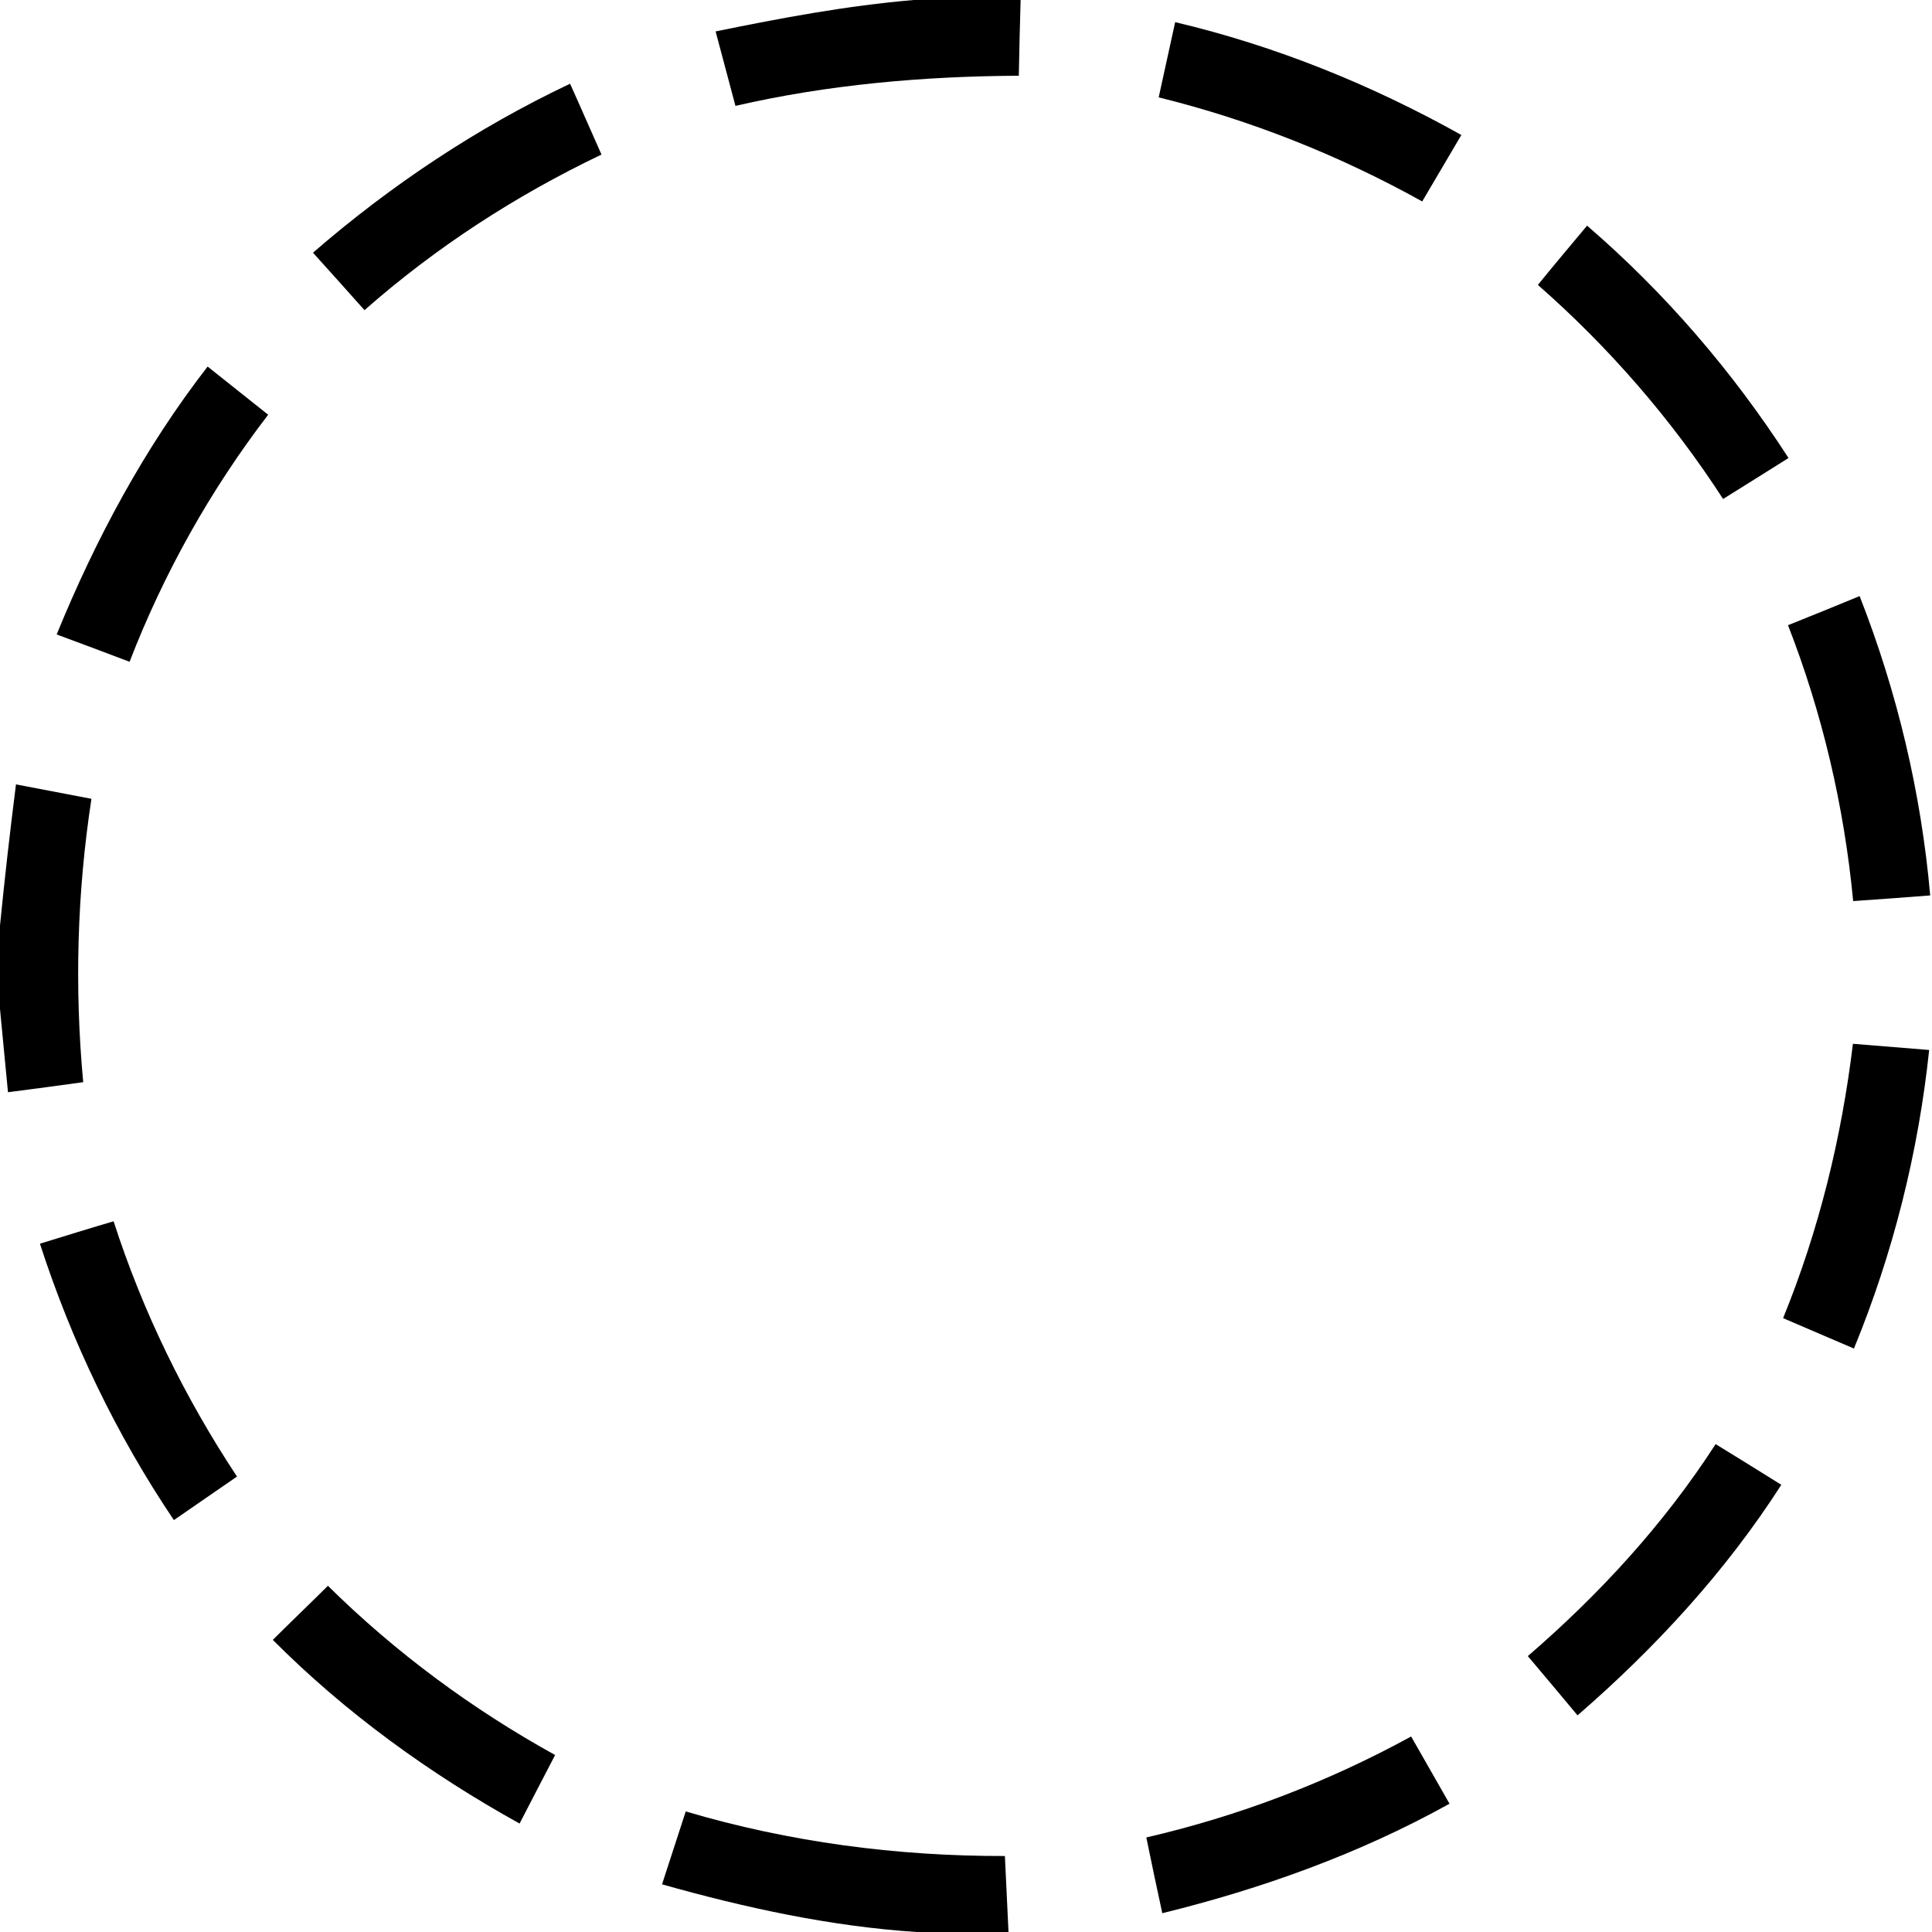 <?xml version="1.0" encoding="UTF-8" ?>
<!DOCTYPE svg PUBLIC "-//W3C//DTD SVG 1.1//EN" "http://www.w3.org/Graphics/SVG/1.1/DTD/svg11.dtd">
<svg width="75pt" height="75pt" viewBox="0 0 75 75" version="1.1" xmlns="http://www.w3.org/2000/svg">
<g id="#e1e1e1ff">
<path d=" M 35.47 0.00 L 39.62 0.00 C 39.60 0.73 39.56 2.20 39.55 2.94 C 35.85 2.96 32.16 3.28 28.55 4.11 C 28.36 3.39 27.97 1.94 27.78 1.22 C 30.32 0.70 32.88 0.22 35.47 0.00 Z" />
<path d=" M 45.62 0.86 C 49.52 1.78 53.24 3.29 56.73 5.24 C 56.22 6.10 55.72 6.96 55.21 7.82 C 51.99 6.03 48.55 4.66 44.98 3.78 C 45.14 3.05 45.46 1.59 45.62 0.86 Z" />
<path d=" M 12.15 9.81 C 15.17 7.19 18.52 4.96 22.13 3.25 C 22.44 3.93 23.04 5.31 23.35 6.00 C 20.02 7.59 16.92 9.60 14.15 12.04 C 13.48 11.29 12.82 10.55 12.15 9.81 Z" />
<path d=" M 61.61 8.76 C 64.64 11.37 67.26 14.42 69.43 17.78 C 68.80 18.18 67.53 18.97 66.89 19.37 C 64.89 16.28 62.46 13.48 59.70 11.06 C 60.17 10.48 61.13 9.33 61.61 8.76 Z" />
<path d=" M 2.20 24.63 C 3.71 20.93 5.61 17.39 8.06 14.23 C 8.65 14.70 9.82 15.63 10.41 16.10 C 8.17 19.02 6.36 22.25 5.03 25.69 C 4.32 25.42 2.91 24.89 2.20 24.63 Z" />
<path d=" M 69.41 24.27 C 70.34 23.90 71.27 23.52 72.19 23.14 C 73.65 26.86 74.58 30.78 74.93 34.76 C 74.18 34.82 72.69 34.93 71.94 34.98 C 71.59 31.31 70.75 27.71 69.41 24.27 Z" />
<path d=" M 0.62 30.45 C 1.35 30.59 2.81 30.87 3.55 31.01 C 2.99 34.65 2.89 38.34 3.23 42.01 C 2.50 42.11 1.04 42.31 0.31 42.40 C 0.23 41.60 0.08 39.98 0.00 39.17 L 0.00 35.93 C 0.18 34.10 0.39 32.27 0.62 30.45 Z" />
<path d=" M 71.93 40.52 C 72.67 40.58 74.15 40.70 74.89 40.76 C 74.47 44.74 73.49 48.65 71.97 52.35 C 71.05 51.96 70.13 51.56 69.22 51.17 C 70.61 47.76 71.49 44.17 71.93 40.52 Z" />
<path d=" M 1.55 48.28 C 2.26 48.06 3.69 47.62 4.41 47.41 C 5.54 50.92 7.17 54.25 9.20 57.32 C 8.38 57.88 7.57 58.45 6.75 59.01 C 4.52 55.70 2.78 52.08 1.55 48.28 Z" />
<path d=" M 66.60 56.06 C 67.45 56.58 68.30 57.11 69.15 57.64 C 66.99 61.01 64.26 63.97 61.24 66.59 C 60.76 66.01 59.79 64.86 59.31 64.29 C 62.10 61.88 64.60 59.16 66.60 56.06 Z" />
<path d=" M 10.59 63.66 C 11.12 63.13 12.20 62.09 12.73 61.56 C 15.35 64.15 18.33 66.35 21.55 68.13 C 21.21 68.79 20.51 70.12 20.17 70.79 C 16.67 68.85 13.41 66.49 10.59 63.66 Z" />
<path d=" M 44.50 71.33 C 48.09 70.50 51.55 69.18 54.78 67.41 C 55.15 68.06 55.90 69.37 56.27 70.02 C 52.78 71.96 48.99 73.32 45.12 74.27 C 44.96 73.54 44.65 72.07 44.50 71.33 Z" />
<path d=" M 26.62 70.32 C 30.64 71.51 34.82 72.06 39.01 72.05 C 39.05 72.79 39.11 74.26 39.15 75.00 L 35.58 75.00 C 32.23 74.78 28.93 74.06 25.70 73.15 C 25.93 72.44 26.39 71.02 26.62 70.32 Z" />
</g>
</svg>
